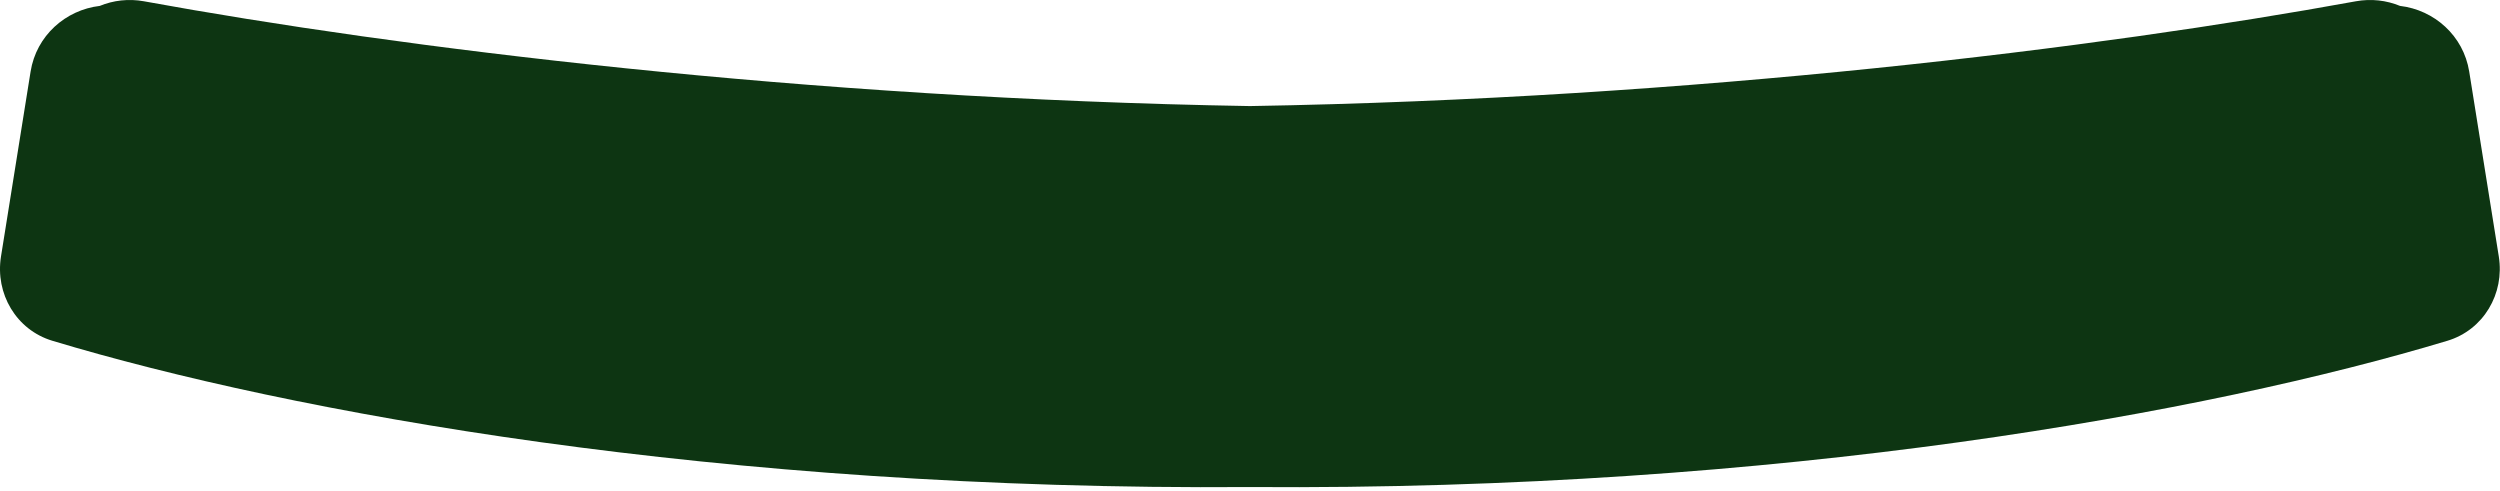 <svg width="219" height="43" viewBox="0 0 219 43" fill="none" xmlns="http://www.w3.org/2000/svg">
<path fill-rule="evenodd" clip-rule="evenodd" d="M8.74 0.517C9.927 0.03 11.264 -0.133 12.617 0.114C34.943 4.19 70.577 8.633 109.491 9.292C148.405 8.633 184.039 4.19 206.365 0.114C207.719 -0.133 209.055 0.03 210.242 0.517C213.235 0.868 215.799 3.123 216.303 6.269L218.895 22.47C219.417 25.732 217.556 28.899 214.392 29.852C193.575 36.124 156.04 43.01 109.491 42.665C62.943 43.01 25.407 36.124 4.59 29.852C1.426 28.899 -0.435 25.732 0.087 22.47L2.68 6.269C3.183 3.123 5.747 0.868 8.74 0.517Z" fill="#0D3512"/>
</svg>
